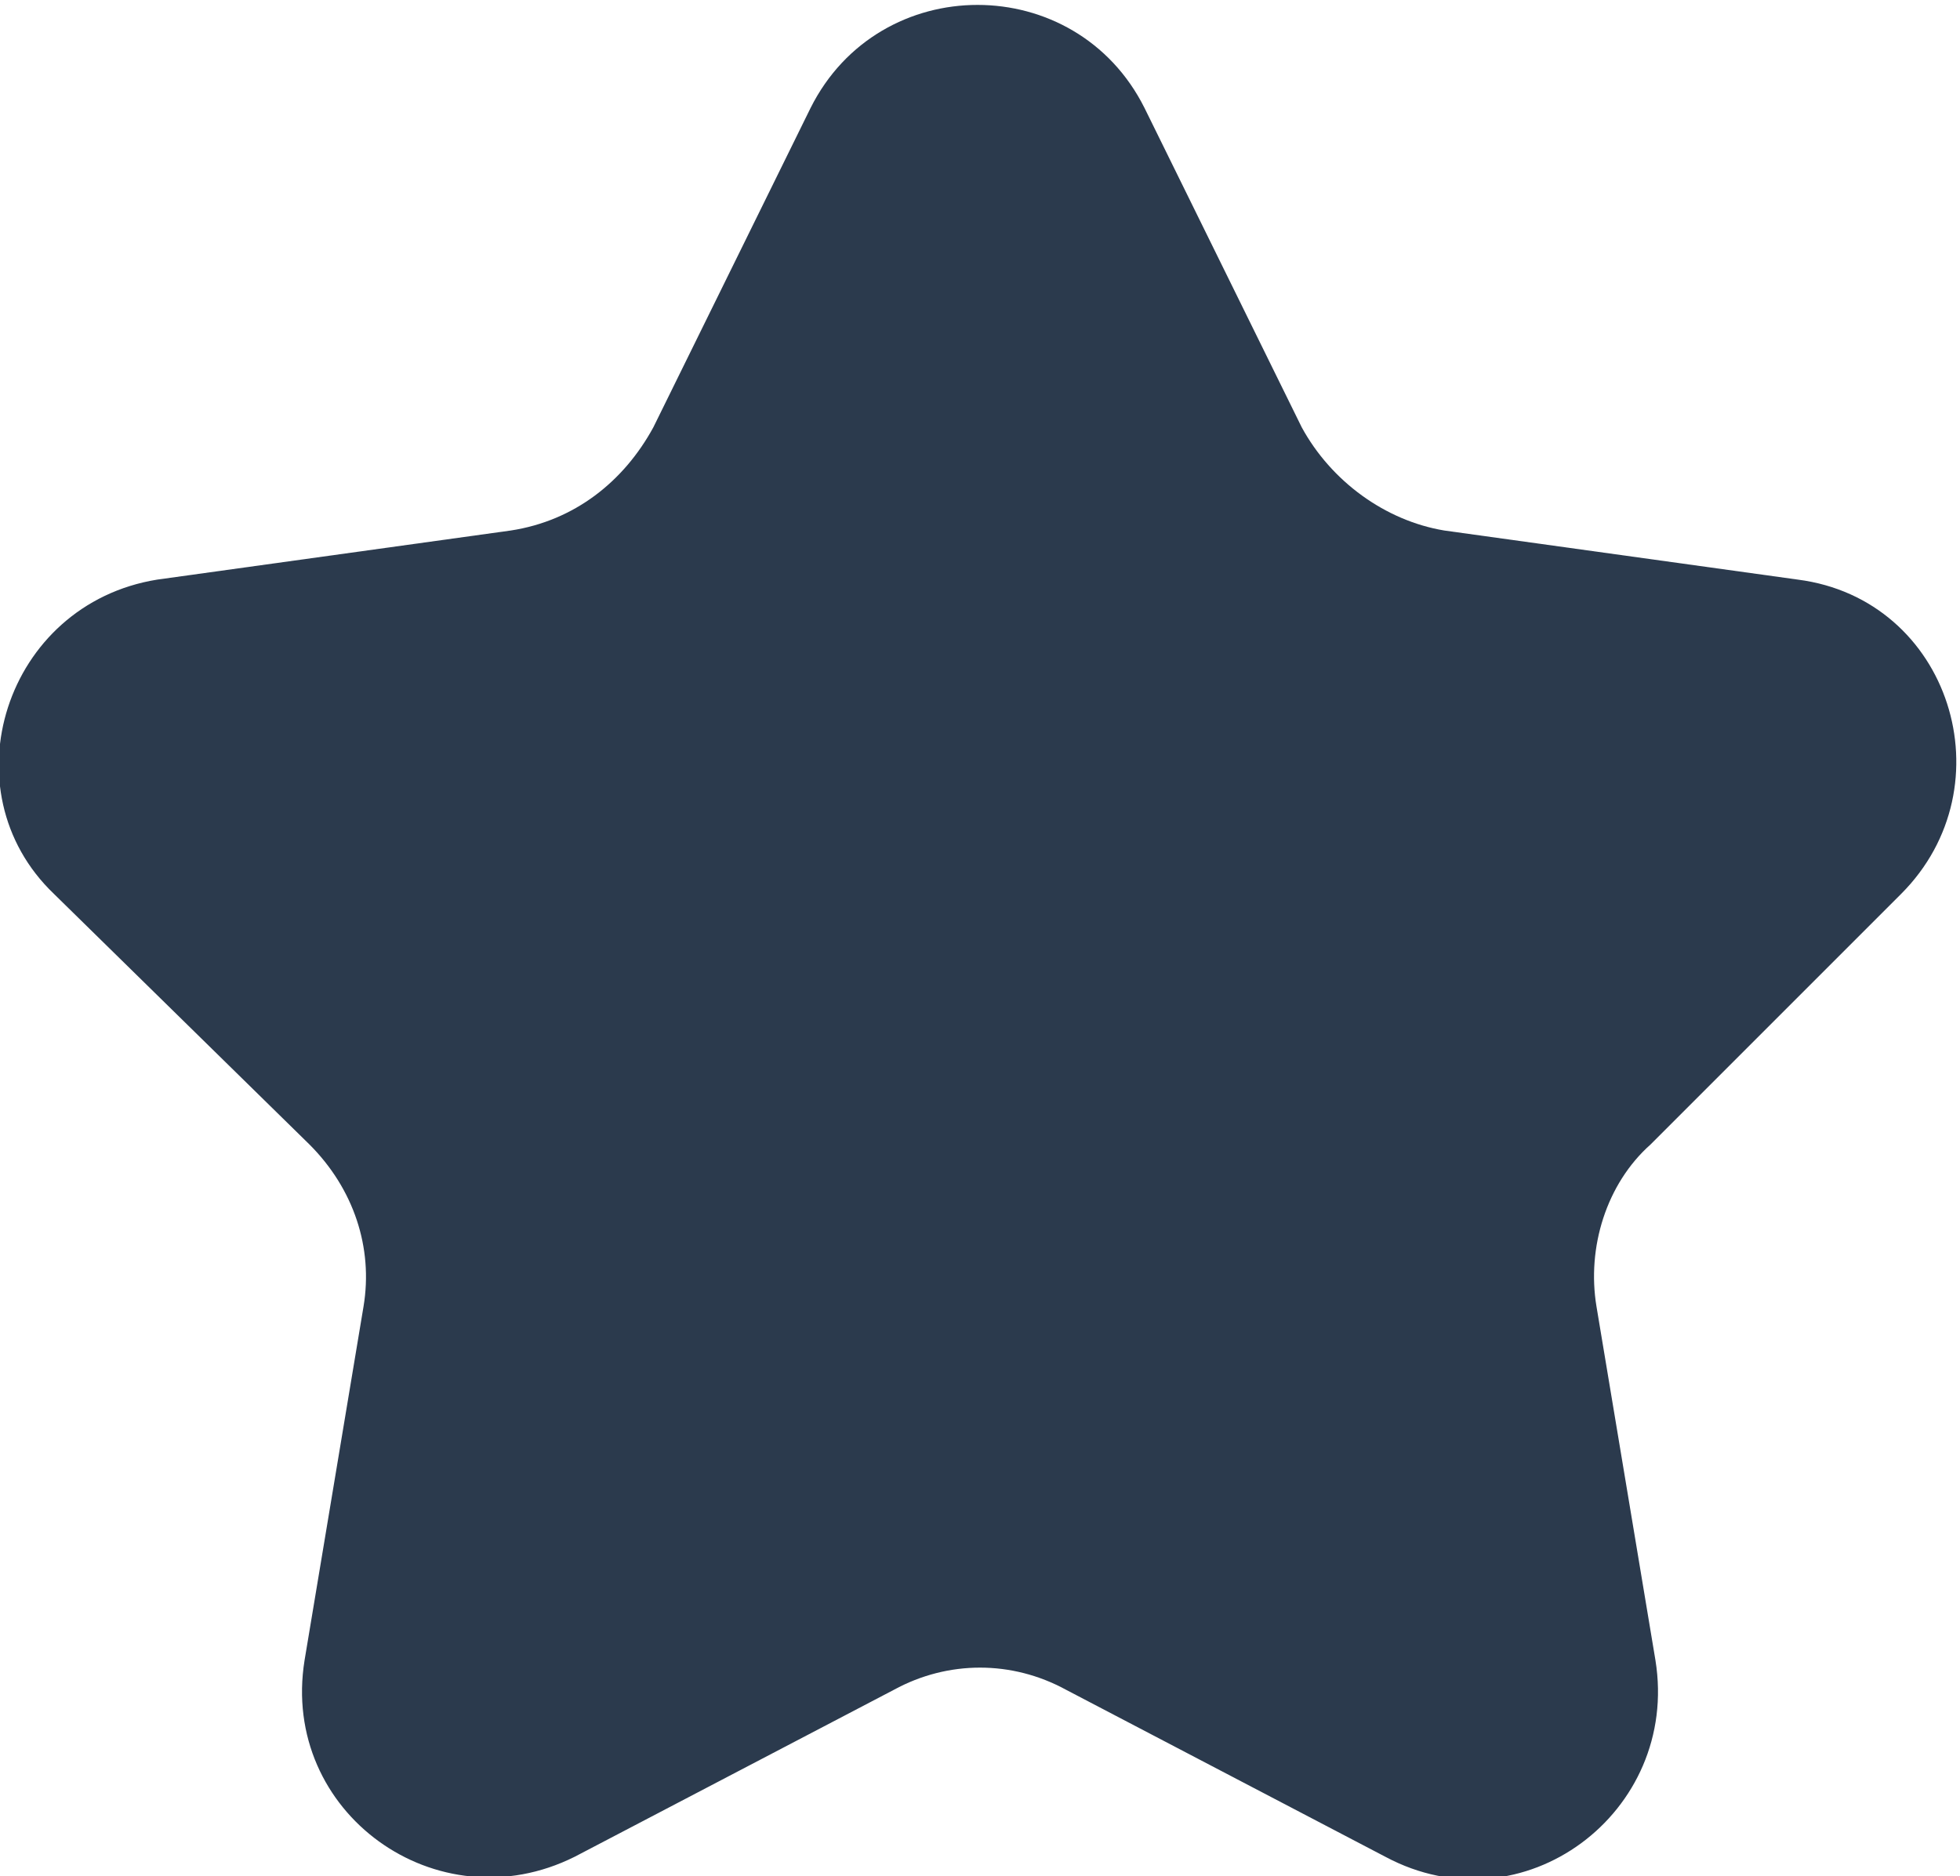 <?xml version="1.0" encoding="utf-8"?>
<!-- Generator: Adobe Illustrator 24.1.2, SVG Export Plug-In . SVG Version: 6.00 Build 0)  -->
<svg version="1.1" id="Слой_1" xmlns="http://www.w3.org/2000/svg" xmlns:xlink="http://www.w3.org/1999/xlink" x="0px" y="0px"
	 viewBox="0 0 39.9 38.2" style="enable-background:new 0 0 39.9 38.2;" xml:space="preserve">
<style type="text/css">
	.st0{fill:#2B3A4D;}
</style>
<g>
	<g>
		<path class="st0" d="M38.7,18.2c2.2-2.2,1-6-2.1-6.4l-7.2-1c-1.2-0.2-2.3-1-2.9-2.1l-3.2-6.5c-1.4-2.8-5.4-2.8-6.8,0l-3.2,6.5
			c-0.6,1.1-1.6,1.9-2.9,2.1l-7.2,1c-3.1,0.5-4.3,4.3-2.1,6.4l5.2,5.1c0.9,0.9,1.3,2.1,1.1,3.3l-1.2,7.2c-0.5,3.1,2.7,5.4,5.5,4
			l6.5-3.4c1.1-0.6,2.4-0.6,3.5,0l6.5,3.4c2.8,1.5,6-0.9,5.5-4l-1.2-7.2c-0.2-1.2,0.2-2.5,1.1-3.3L38.7,18.2z"/>
	</g>
</g>
</svg>
